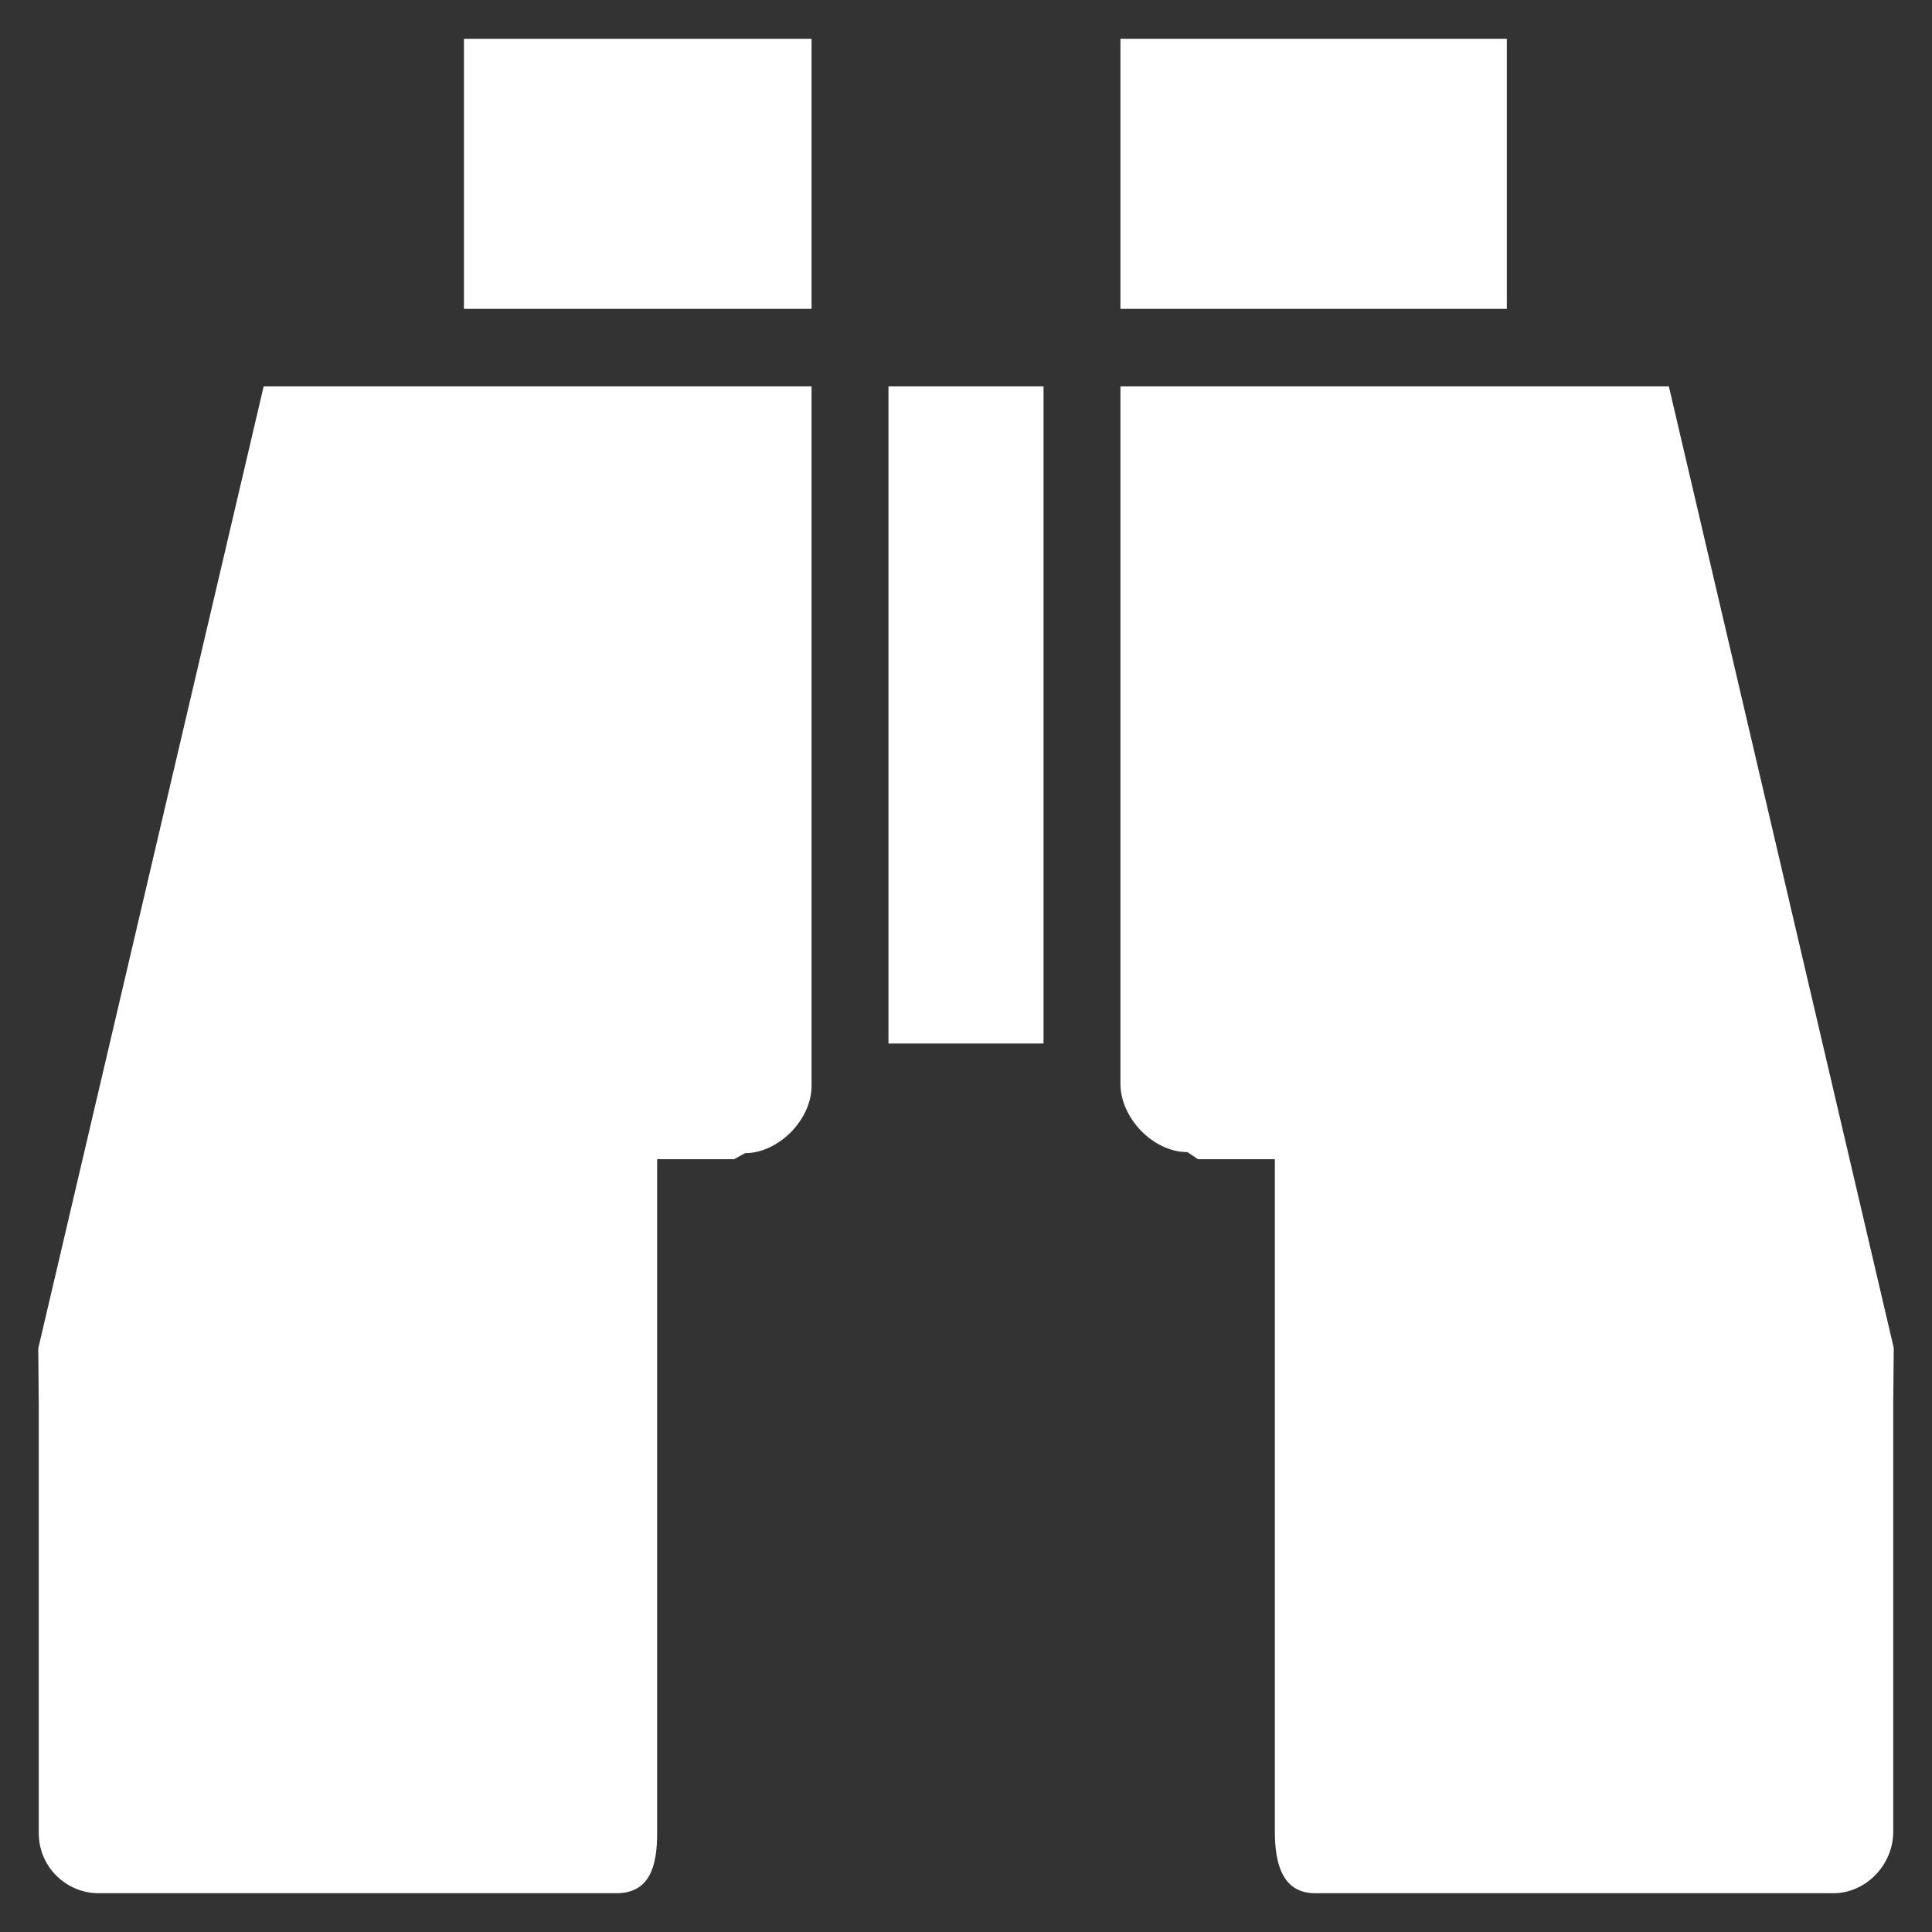 <svg version="1.1" xmlns="http://www.w3.org/2000/svg" xlink="http://www.w3.org/1999/xlink" x="0px" y="0px" width="15px" height="15px" viewBox="0 0 15 15" style="enable-background:new 0 0 15 15;" space="preserve">
    <rect x="0" y="0" width="15" height="15" fill="#333333" stroke="none"/>
    <path d="M3.602,0.301L6.301,0.301L6.301,2.398L3.602,2.398ZM9.219,8.945C8.953,8.945,8.699,8.68,8.699,8.414L8.699,3L12.957,3L14.703,10.465L14.699,10.906L14.699,14.223C14.699,14.477,14.488,14.699,14.234,14.699L10.211,14.699C9.961,14.699,9.898,14.477,9.898,14.223L9.898,9L9.301,9M5.785,8.953C6.043,8.953,6.301,8.695,6.301,8.43L6.301,3L2.047,3L0.297,10.469L0.301,10.922L0.301,14.234C0.301,14.492,0.512,14.699,0.766,14.699L4.785,14.699C5.043,14.699,5.102,14.492,5.102,14.234L5.102,9L5.699,9" fill="#FFFFFF"/> <path d="M6.898,3L8.102,3L8.102,8.102L6.898,8.102ZM8.699,0.301L11.699,0.301L11.699,2.398L8.699,2.398ZM8.699,0.301" fill="#FFFFFF"/>
    </svg>